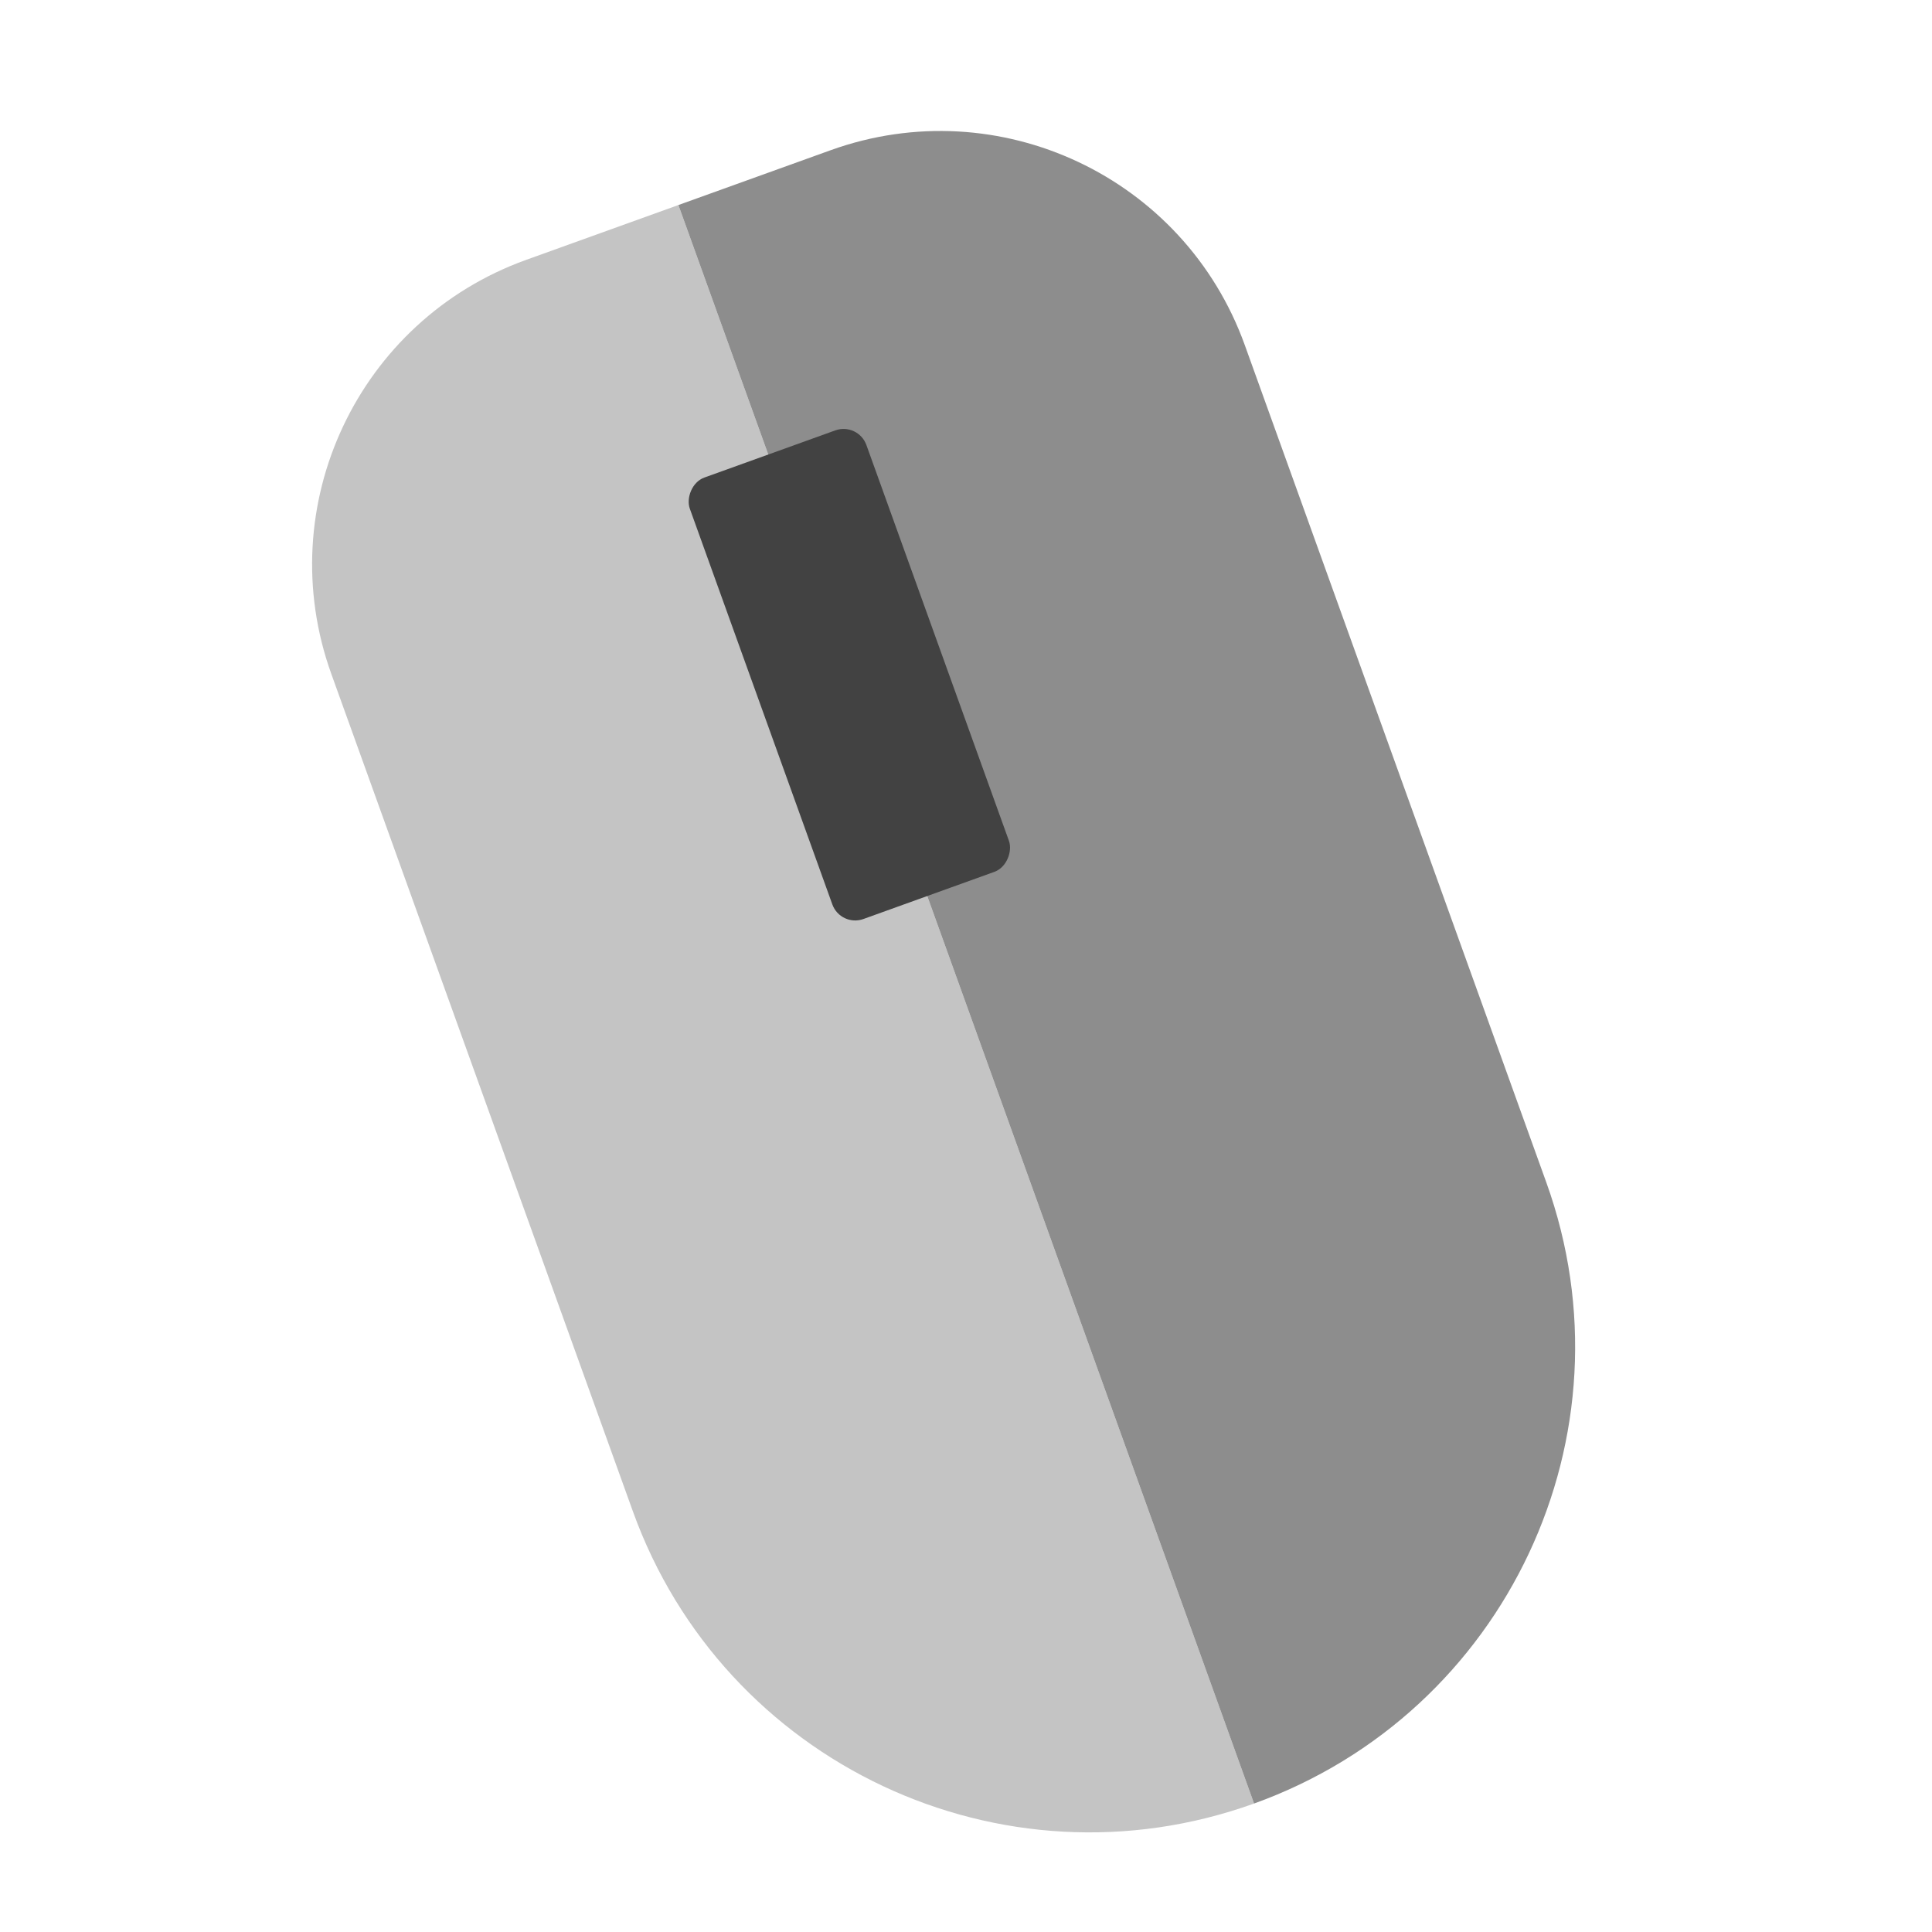 <svg width="2048" height="2048" fill="none" xmlns="http://www.w3.org/2000/svg"><g clip-path="url(#a)"><path d="m719.137 217.346-161.379 58.115c-178.255 64.192-270.72 260.734-206.528 438.988l319.633 887.581c96.289 267.39 391.097 406.08 658.487 309.8L719.137 217.346Z" fill="#C4C4C4"/><path d="M1319.51 365.758c-64.2-178.254-260.74-270.72-438.993-206.528l-161.379 58.116L1329.35 1911.83c267.38-96.29 406.08-391.11 309.79-658.49l-319.63-887.582Z" fill="#8D8D8D"/><g filter="url(#b)"><rect width="198.968" height="497.42" rx="25.729" transform="scale(-1 1) rotate(19.805 -1693.819 -2368.93)" fill="#424242"/></g></g><defs><clipPath id="a"><path fill="#fff" d="M0 0h2048v2048H0z"/></clipPath><filter id="b" x="722.805" y="440.966" width="348.218" height="534.758" filterUnits="userSpaceOnUse" color-interpolation-filters="sRGB"><feFlood flood-opacity="0" result="BackgroundImageFix"/><feBlend in="SourceGraphic" in2="BackgroundImageFix" result="shape"/><feColorMatrix in="SourceAlpha" values="0 0 0 0 0 0 0 0 0 0 0 0 0 0 0 0 0 0 127 0" result="hardAlpha"/><feOffset dx="6.861" dy="13.722"/><feGaussianBlur stdDeviation="13.722"/><feComposite in2="hardAlpha" operator="arithmetic" k2="-1" k3="1"/><feColorMatrix values="0 0 0 0 0.817 0 0 0 0 0.817 0 0 0 0 0.817 0 0 0 0.2 0"/><feBlend in2="shape" result="effect1_innerShadow_4218_7815"/></filter></defs></svg>
